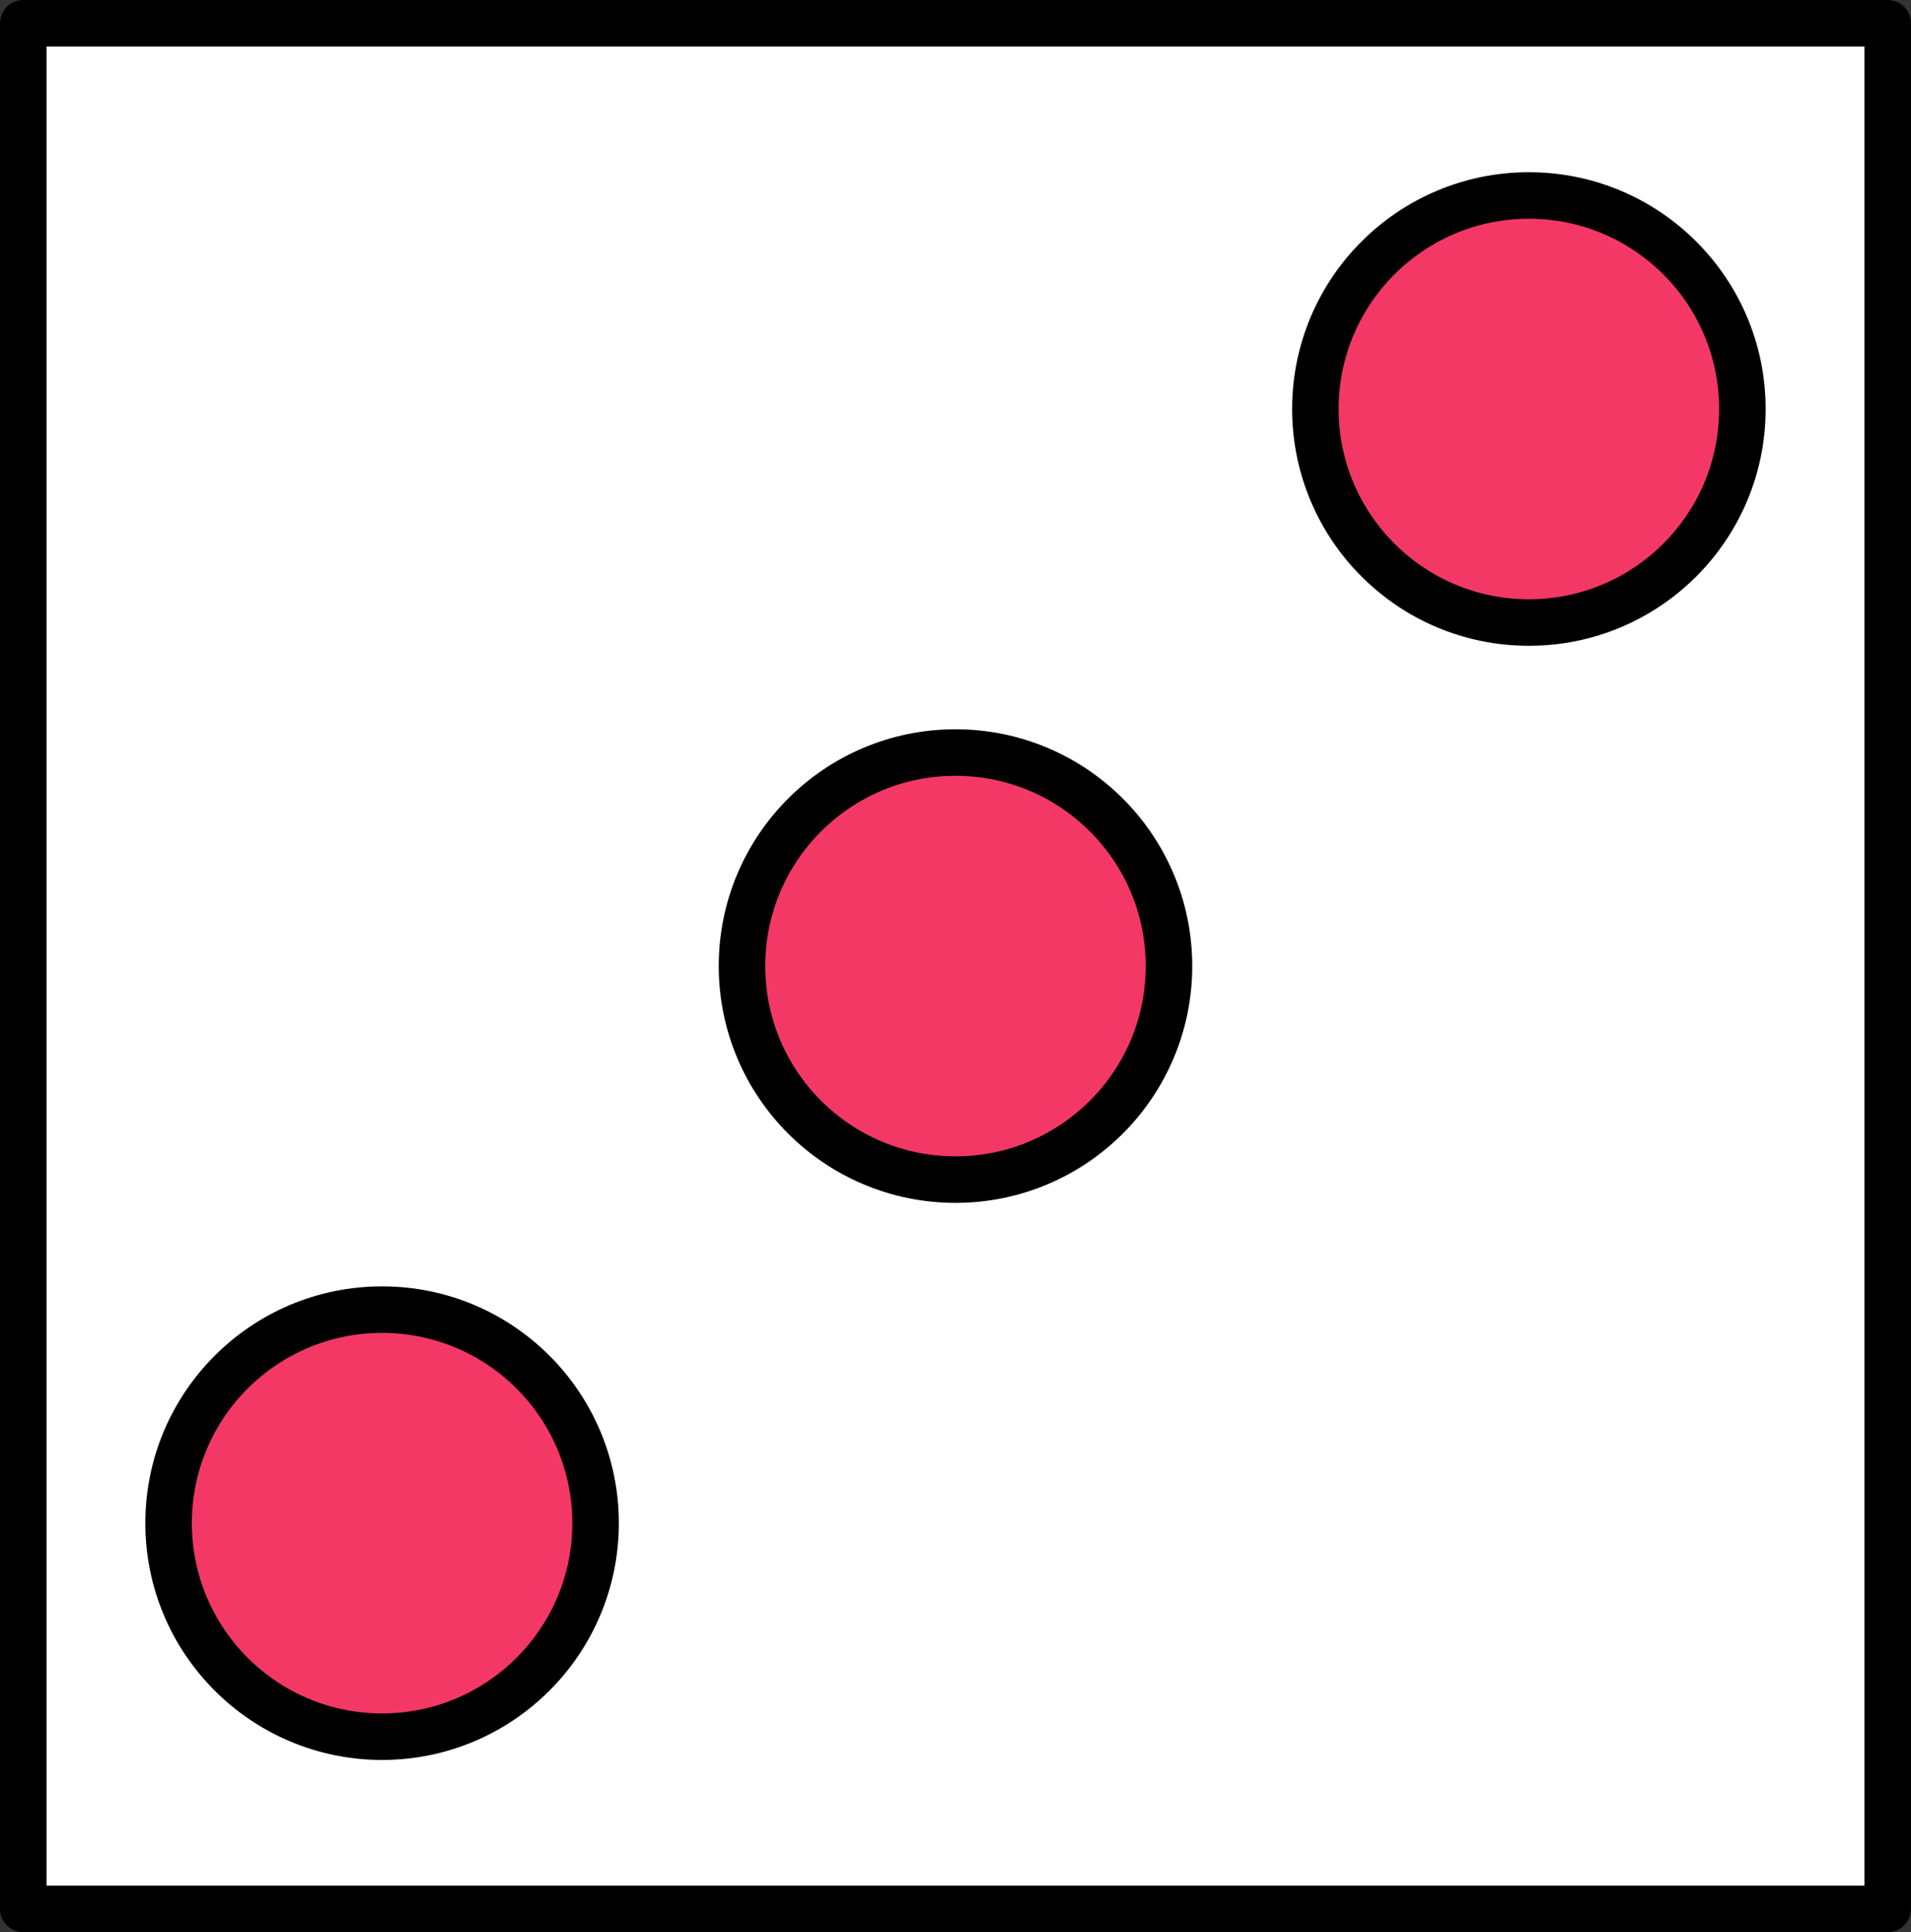 <?xml version="1.0" encoding="UTF-8" standalone="no"?>
<!-- Created with Inkscape (http://www.inkscape.org/) -->

<svg
   width="65.199mm"
   height="65.908mm"
   viewBox="0 0 65.199 65.908"
   version="1.1"
   id="svg1"
   xmlns="http://www.w3.org/2000/svg"
   xmlns:svg="http://www.w3.org/2000/svg">
  <rect x="0" y="0" width="65.199" height="65.908" fill="#333333" stroke="none"/>
  <defs
     id="defs1" />
  <g
     id="layer1"
     transform="translate(-106.859,-89.749)">
    <g
       id="g5"
       style="display:inline">
      <rect
         style="fill:#ffffff;fill-opacity:1;stroke:#000000;stroke-width:1.587;stroke-linecap:round;stroke-linejoin:round;stroke-dasharray:none;stroke-opacity:1"
         id="rect1-4-97"
         width="63.611"
         height="64.32"
         x="107.653"
         y="90.543"
         ry="7.094"
         rx="0" />
      <circle
         style="fill:#f43866;fill-opacity:1;stroke:#000000;stroke-width:1.587;stroke-linecap:round;stroke-linejoin:round;stroke-dasharray:none;stroke-opacity:1"
         id="path1-2-9-3-3-1-7"
         cx="139.458"
         cy="122.703"
         r="7.284" />
      <circle
         style="fill:#f43866;fill-opacity:1;stroke:#000000;stroke-width:1.587;stroke-linecap:round;stroke-linejoin:round;stroke-dasharray:none;stroke-opacity:1"
         id="path1-2-9-8-1-4-7-5-9"
         cx="119.895"
         cy="141.706"
         r="7.284" />
      <circle
         style="fill:#f43866;fill-opacity:1;stroke:#000000;stroke-width:1.587;stroke-linecap:round;stroke-linejoin:round;stroke-dasharray:none;stroke-opacity:1"
         id="path1-2-9-6-6-0-3-8-5"
         cx="159.021"
         cy="103.701"
         r="7.284" />
    </g>
  </g>
</svg>
